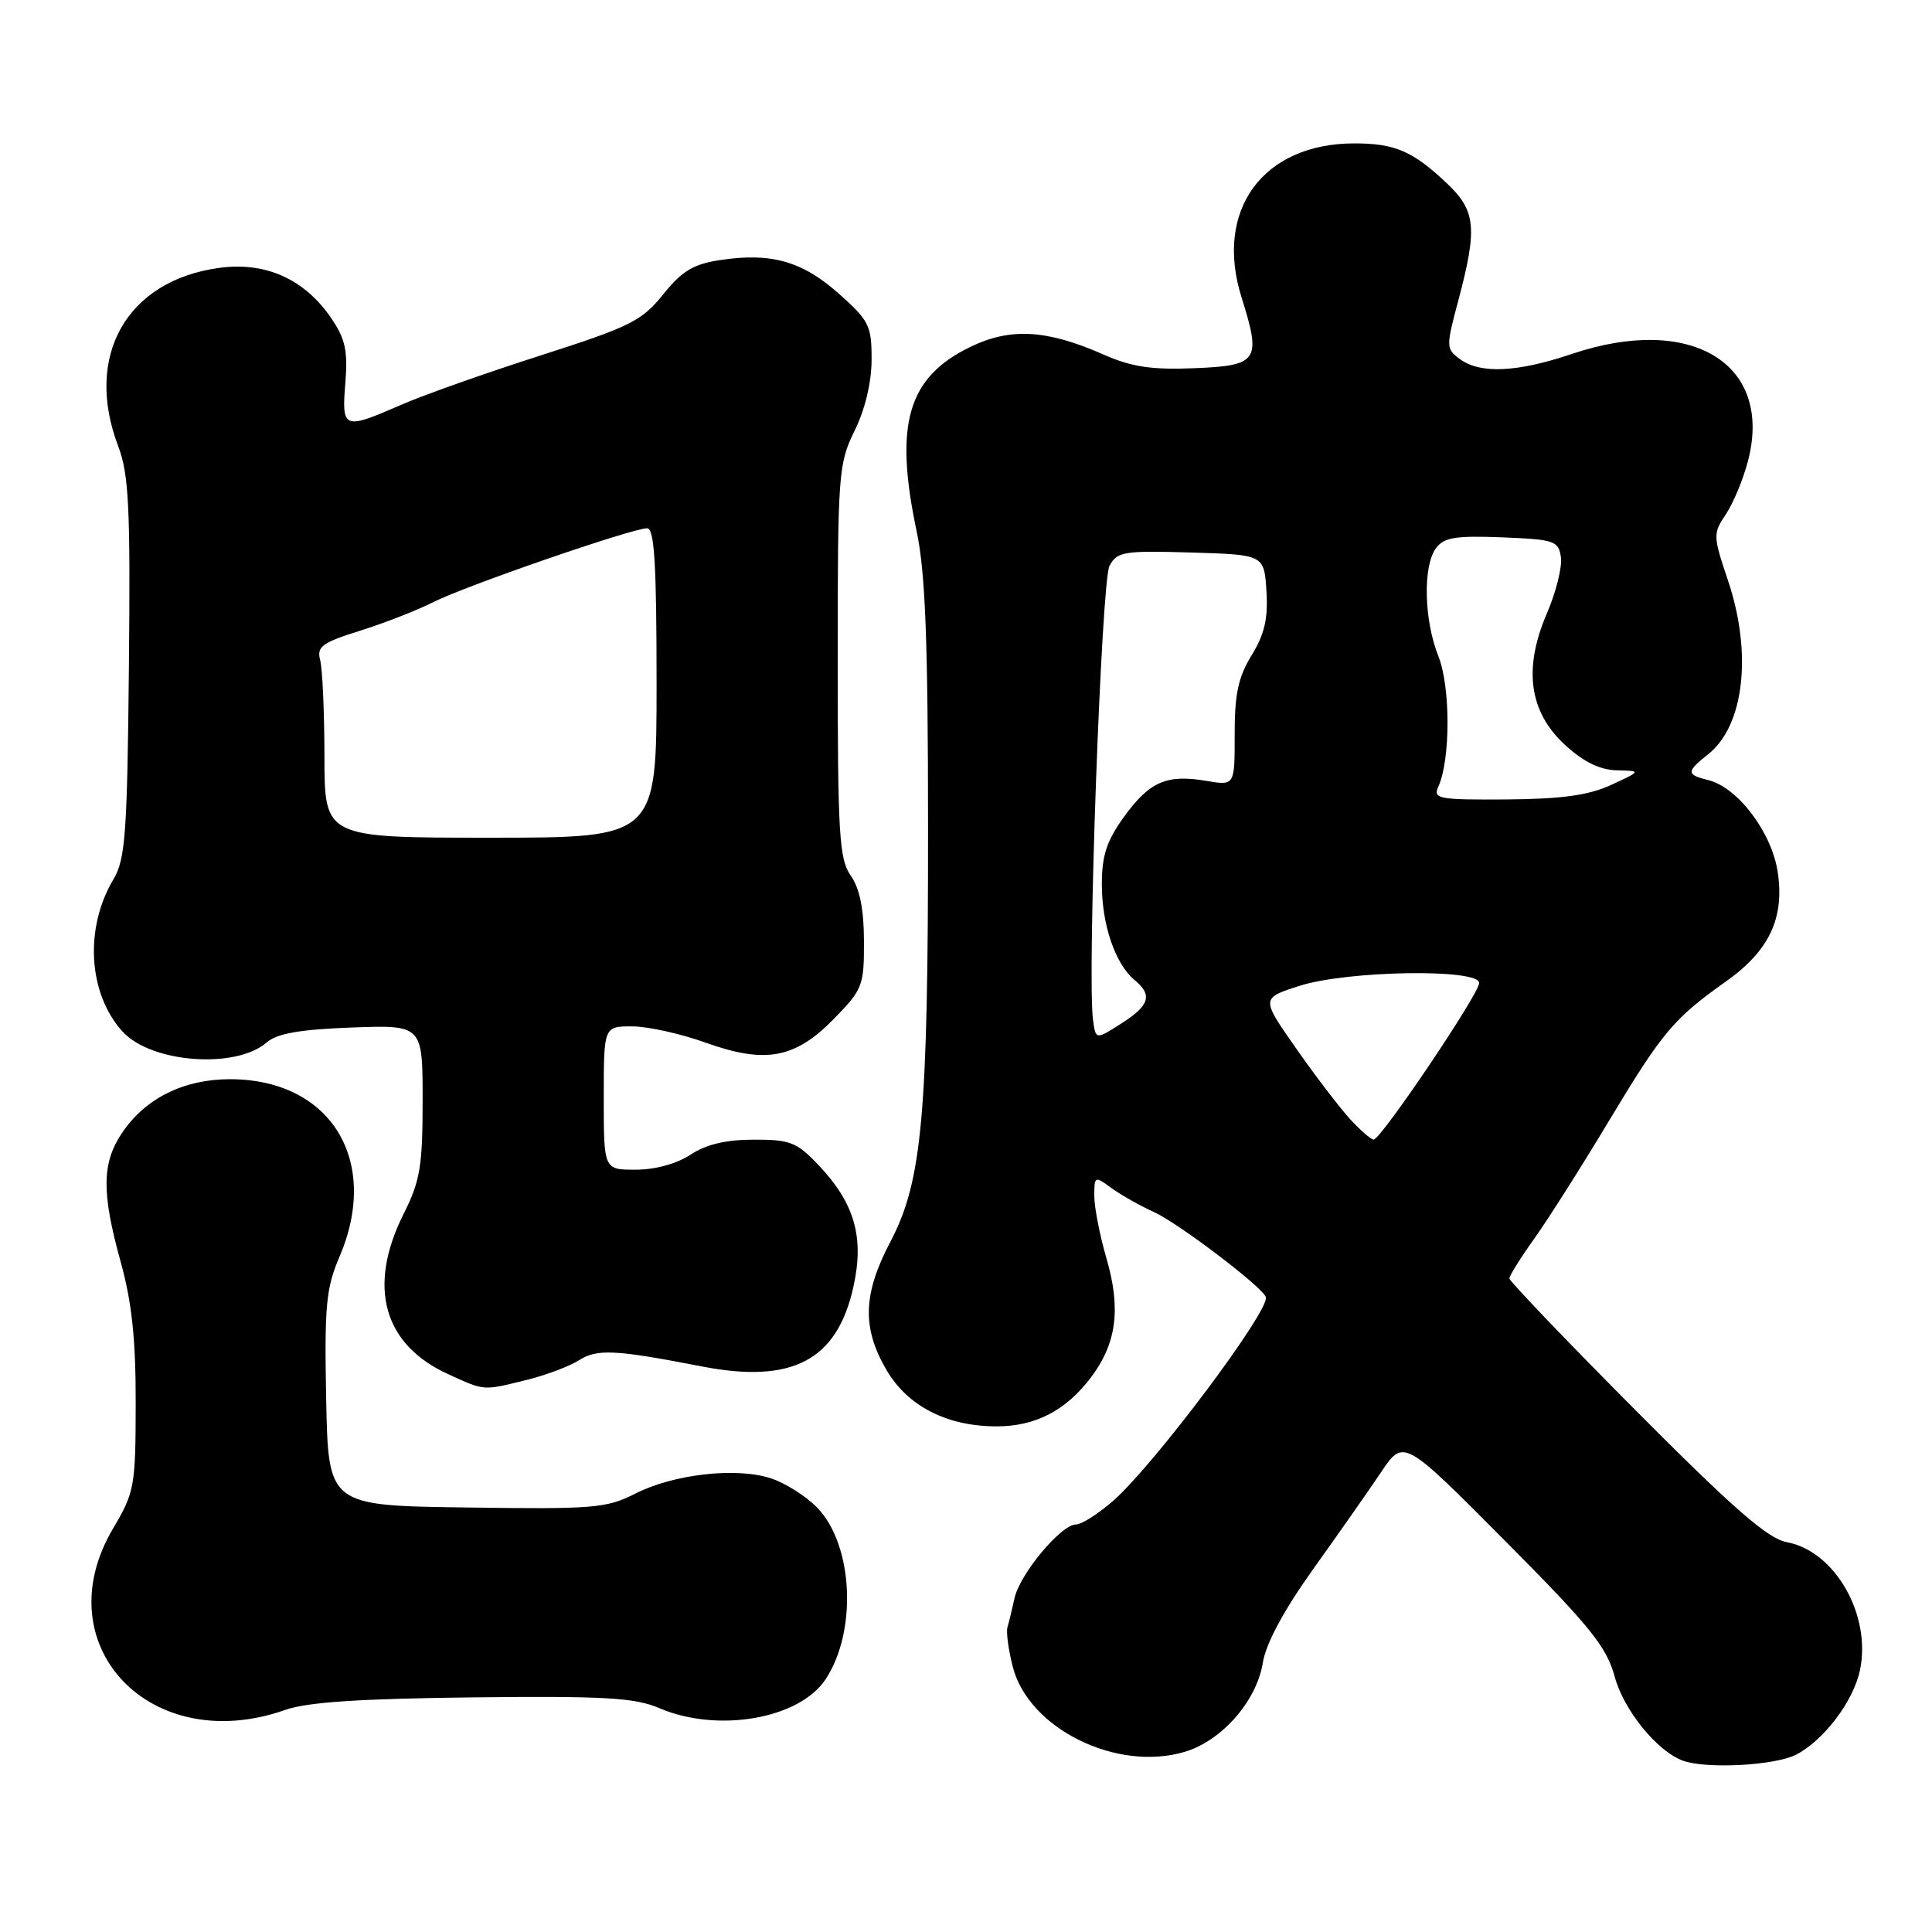 <?xml version="1.0" encoding="UTF-8" standalone="no"?>
<!DOCTYPE svg PUBLIC "-//W3C//DTD SVG 1.1//EN" "http://www.w3.org/Graphics/SVG/1.1/DTD/svg11.dtd" >
<svg xmlns="http://www.w3.org/2000/svg" xmlns:xlink="http://www.w3.org/1999/xlink" version="1.1" viewBox="0 0 256 256">
 <g >
 <path fill="currentColor"
d=" M 238.00 232.50 C 241.67 230.60 245.58 225.43 246.45 221.33 C 248.00 214.03 243.16 205.54 236.78 204.35 C 234.23 203.87 229.77 199.98 216.75 186.90 C 207.54 177.63 200.00 169.76 200.00 169.40 C 200.00 169.04 201.49 166.66 203.30 164.12 C 205.12 161.58 209.62 154.48 213.30 148.35 C 220.31 136.70 221.76 134.97 228.78 129.99 C 234.44 125.96 236.47 121.64 235.56 115.57 C 234.78 110.32 230.29 104.36 226.39 103.38 C 223.42 102.64 223.42 102.25 226.32 99.96 C 231.12 96.19 232.22 86.55 228.95 76.86 C 226.98 71.01 226.97 70.69 228.69 68.14 C 229.66 66.69 230.98 63.52 231.61 61.11 C 235.00 48.18 224.11 41.56 208.28 46.90 C 201.04 49.34 196.16 49.57 193.46 47.59 C 191.59 46.22 191.58 46.00 193.27 39.68 C 195.78 30.23 195.55 27.92 191.75 24.32 C 187.22 20.03 184.84 19.00 179.47 19.00 C 167.35 19.00 160.87 27.83 164.51 39.40 C 167.16 47.82 166.74 48.45 158.23 48.79 C 152.59 49.02 149.94 48.62 146.25 46.99 C 138.74 43.67 133.90 43.39 128.61 45.95 C 120.25 49.99 118.45 56.19 121.48 70.50 C 122.61 75.85 122.97 85.06 122.97 109.50 C 122.99 147.72 122.19 156.54 118.00 164.50 C 114.33 171.47 114.20 175.95 117.47 181.54 C 120.28 186.34 125.49 189.00 132.07 189.00 C 137.17 189.00 141.19 186.93 144.50 182.59 C 147.95 178.06 148.57 173.46 146.61 166.73 C 145.72 163.68 145.00 159.97 145.00 158.47 C 145.00 155.83 145.06 155.80 147.25 157.41 C 148.49 158.31 151.04 159.76 152.92 160.61 C 156.17 162.09 167.24 170.50 167.73 171.86 C 168.34 173.54 152.97 194.06 147.53 198.84 C 145.55 200.58 143.32 202.00 142.57 202.00 C 140.60 202.00 135.13 208.56 134.43 211.77 C 134.10 213.27 133.68 215.01 133.49 215.63 C 133.31 216.26 133.62 218.60 134.19 220.83 C 136.27 229.04 147.96 234.83 157.01 232.12 C 161.92 230.64 166.52 225.38 167.33 220.32 C 167.74 217.77 170.10 213.39 173.99 207.93 C 177.31 203.30 181.36 197.51 183.00 195.07 C 185.98 190.64 185.98 190.64 199.33 204.07 C 210.70 215.50 212.87 218.19 213.95 222.15 C 215.15 226.61 219.58 232.06 223.00 233.30 C 226.11 234.43 235.21 233.94 238.00 232.50 Z  M 37.80 226.57 C 40.72 225.54 47.68 225.08 62.68 224.91 C 80.19 224.72 84.11 224.95 87.37 226.34 C 95.12 229.66 105.96 227.76 109.42 222.48 C 113.60 216.10 113.05 204.75 108.33 199.82 C 106.87 198.29 104.10 196.53 102.19 195.90 C 97.60 194.38 89.26 195.32 84.16 197.92 C 80.38 199.85 78.64 199.99 61.78 199.75 C 43.50 199.50 43.50 199.50 43.22 185.39 C 42.98 173.06 43.20 170.70 44.97 166.56 C 50.45 153.78 43.83 143.01 30.48 143.00 C 24.40 143.00 19.33 145.49 16.25 150.00 C 13.48 154.06 13.42 157.94 16.00 167.24 C 17.47 172.56 18.00 177.49 17.98 185.98 C 17.97 196.95 17.82 197.74 15.00 202.50 C 5.82 217.97 19.94 232.87 37.80 226.57 Z  M 69.81 182.84 C 72.39 182.20 75.51 181.02 76.74 180.23 C 79.10 178.71 81.53 178.83 93.00 181.06 C 104.96 183.38 110.90 180.28 113.07 170.56 C 114.54 164.01 113.27 159.49 108.55 154.48 C 105.59 151.34 104.74 151.00 99.88 151.01 C 96.19 151.01 93.56 151.64 91.50 153.00 C 89.69 154.20 86.81 154.99 84.25 154.99 C 80.00 155.00 80.00 155.00 80.00 145.50 C 80.00 136.00 80.00 136.00 83.75 136.00 C 85.81 136.00 90.21 136.97 93.51 138.16 C 101.45 141.00 105.36 140.27 110.56 134.94 C 114.30 131.11 114.50 130.58 114.48 124.70 C 114.47 120.46 113.92 117.72 112.73 116.03 C 111.20 113.84 111.00 110.61 111.00 87.59 C 111.00 62.72 111.09 61.44 113.24 57.07 C 114.63 54.25 115.49 50.64 115.49 47.64 C 115.50 43.15 115.16 42.47 111.15 38.91 C 106.32 34.62 102.19 33.44 95.49 34.45 C 91.87 34.99 90.39 35.88 87.87 39.01 C 85.05 42.53 83.50 43.29 71.63 47.10 C 64.41 49.41 56.08 52.36 53.13 53.65 C 45.51 56.98 45.26 56.88 45.76 50.75 C 46.10 46.45 45.76 44.88 43.84 42.09 C 40.32 36.96 35.15 34.65 29.02 35.50 C 16.77 37.18 11.12 47.17 15.66 59.12 C 17.08 62.85 17.29 67.21 17.08 88.50 C 16.86 110.48 16.61 113.86 15.04 116.50 C 11.16 122.98 11.68 131.68 16.24 136.69 C 20.04 140.86 31.26 141.69 35.35 138.12 C 36.70 136.94 39.75 136.41 46.60 136.15 C 56.00 135.81 56.00 135.81 56.00 145.82 C 56.00 154.51 55.67 156.49 53.50 160.81 C 48.64 170.49 50.78 178.18 59.42 182.10 C 64.30 184.32 63.93 184.29 69.81 182.84 Z  M 178.86 148.25 C 177.48 146.74 174.26 142.52 171.72 138.89 C 167.09 132.27 167.09 132.27 172.16 130.64 C 178.47 128.60 196.00 128.32 196.00 130.25 C 196.00 131.68 182.98 151.00 182.01 151.00 C 181.66 151.00 180.24 149.76 178.86 148.25 Z  M 144.83 135.14 C 144.04 129.43 145.94 76.99 147.01 74.99 C 148.02 73.09 148.88 72.95 157.80 73.21 C 167.50 73.50 167.50 73.50 167.81 78.32 C 168.04 81.96 167.56 84.04 165.85 86.82 C 164.08 89.70 163.59 91.97 163.60 97.31 C 163.61 104.11 163.61 104.11 159.85 103.47 C 154.57 102.58 152.33 103.56 148.94 108.23 C 146.64 111.41 146.00 113.36 146.00 117.18 C 146.00 122.55 147.78 127.74 150.35 129.87 C 152.76 131.87 152.33 133.23 148.55 135.64 C 145.19 137.78 145.19 137.78 144.83 135.14 Z  M 190.58 104.25 C 192.21 100.68 192.21 90.99 190.59 86.94 C 188.68 82.15 188.52 75.04 190.27 72.64 C 191.32 71.21 192.85 70.96 199.02 71.20 C 206.00 71.48 206.52 71.66 206.83 73.85 C 207.01 75.14 206.18 78.48 204.97 81.28 C 201.82 88.61 202.61 94.34 207.39 98.72 C 209.83 100.96 212.01 102.02 214.24 102.07 C 217.50 102.15 217.50 102.15 213.50 104.00 C 210.51 105.38 207.01 105.87 199.64 105.93 C 190.60 105.99 189.85 105.85 190.58 104.25 Z  M 42.99 100.25 C 42.98 94.34 42.73 88.58 42.42 87.45 C 41.95 85.69 42.68 85.15 47.69 83.58 C 50.88 82.58 55.24 80.88 57.38 79.80 C 61.64 77.64 83.75 70.00 85.75 70.00 C 86.71 70.00 87.00 74.76 87.00 90.50 C 87.00 111.00 87.00 111.00 65.00 111.00 C 43.00 111.00 43.00 111.00 42.99 100.25 Z "/>
</g>
</svg>